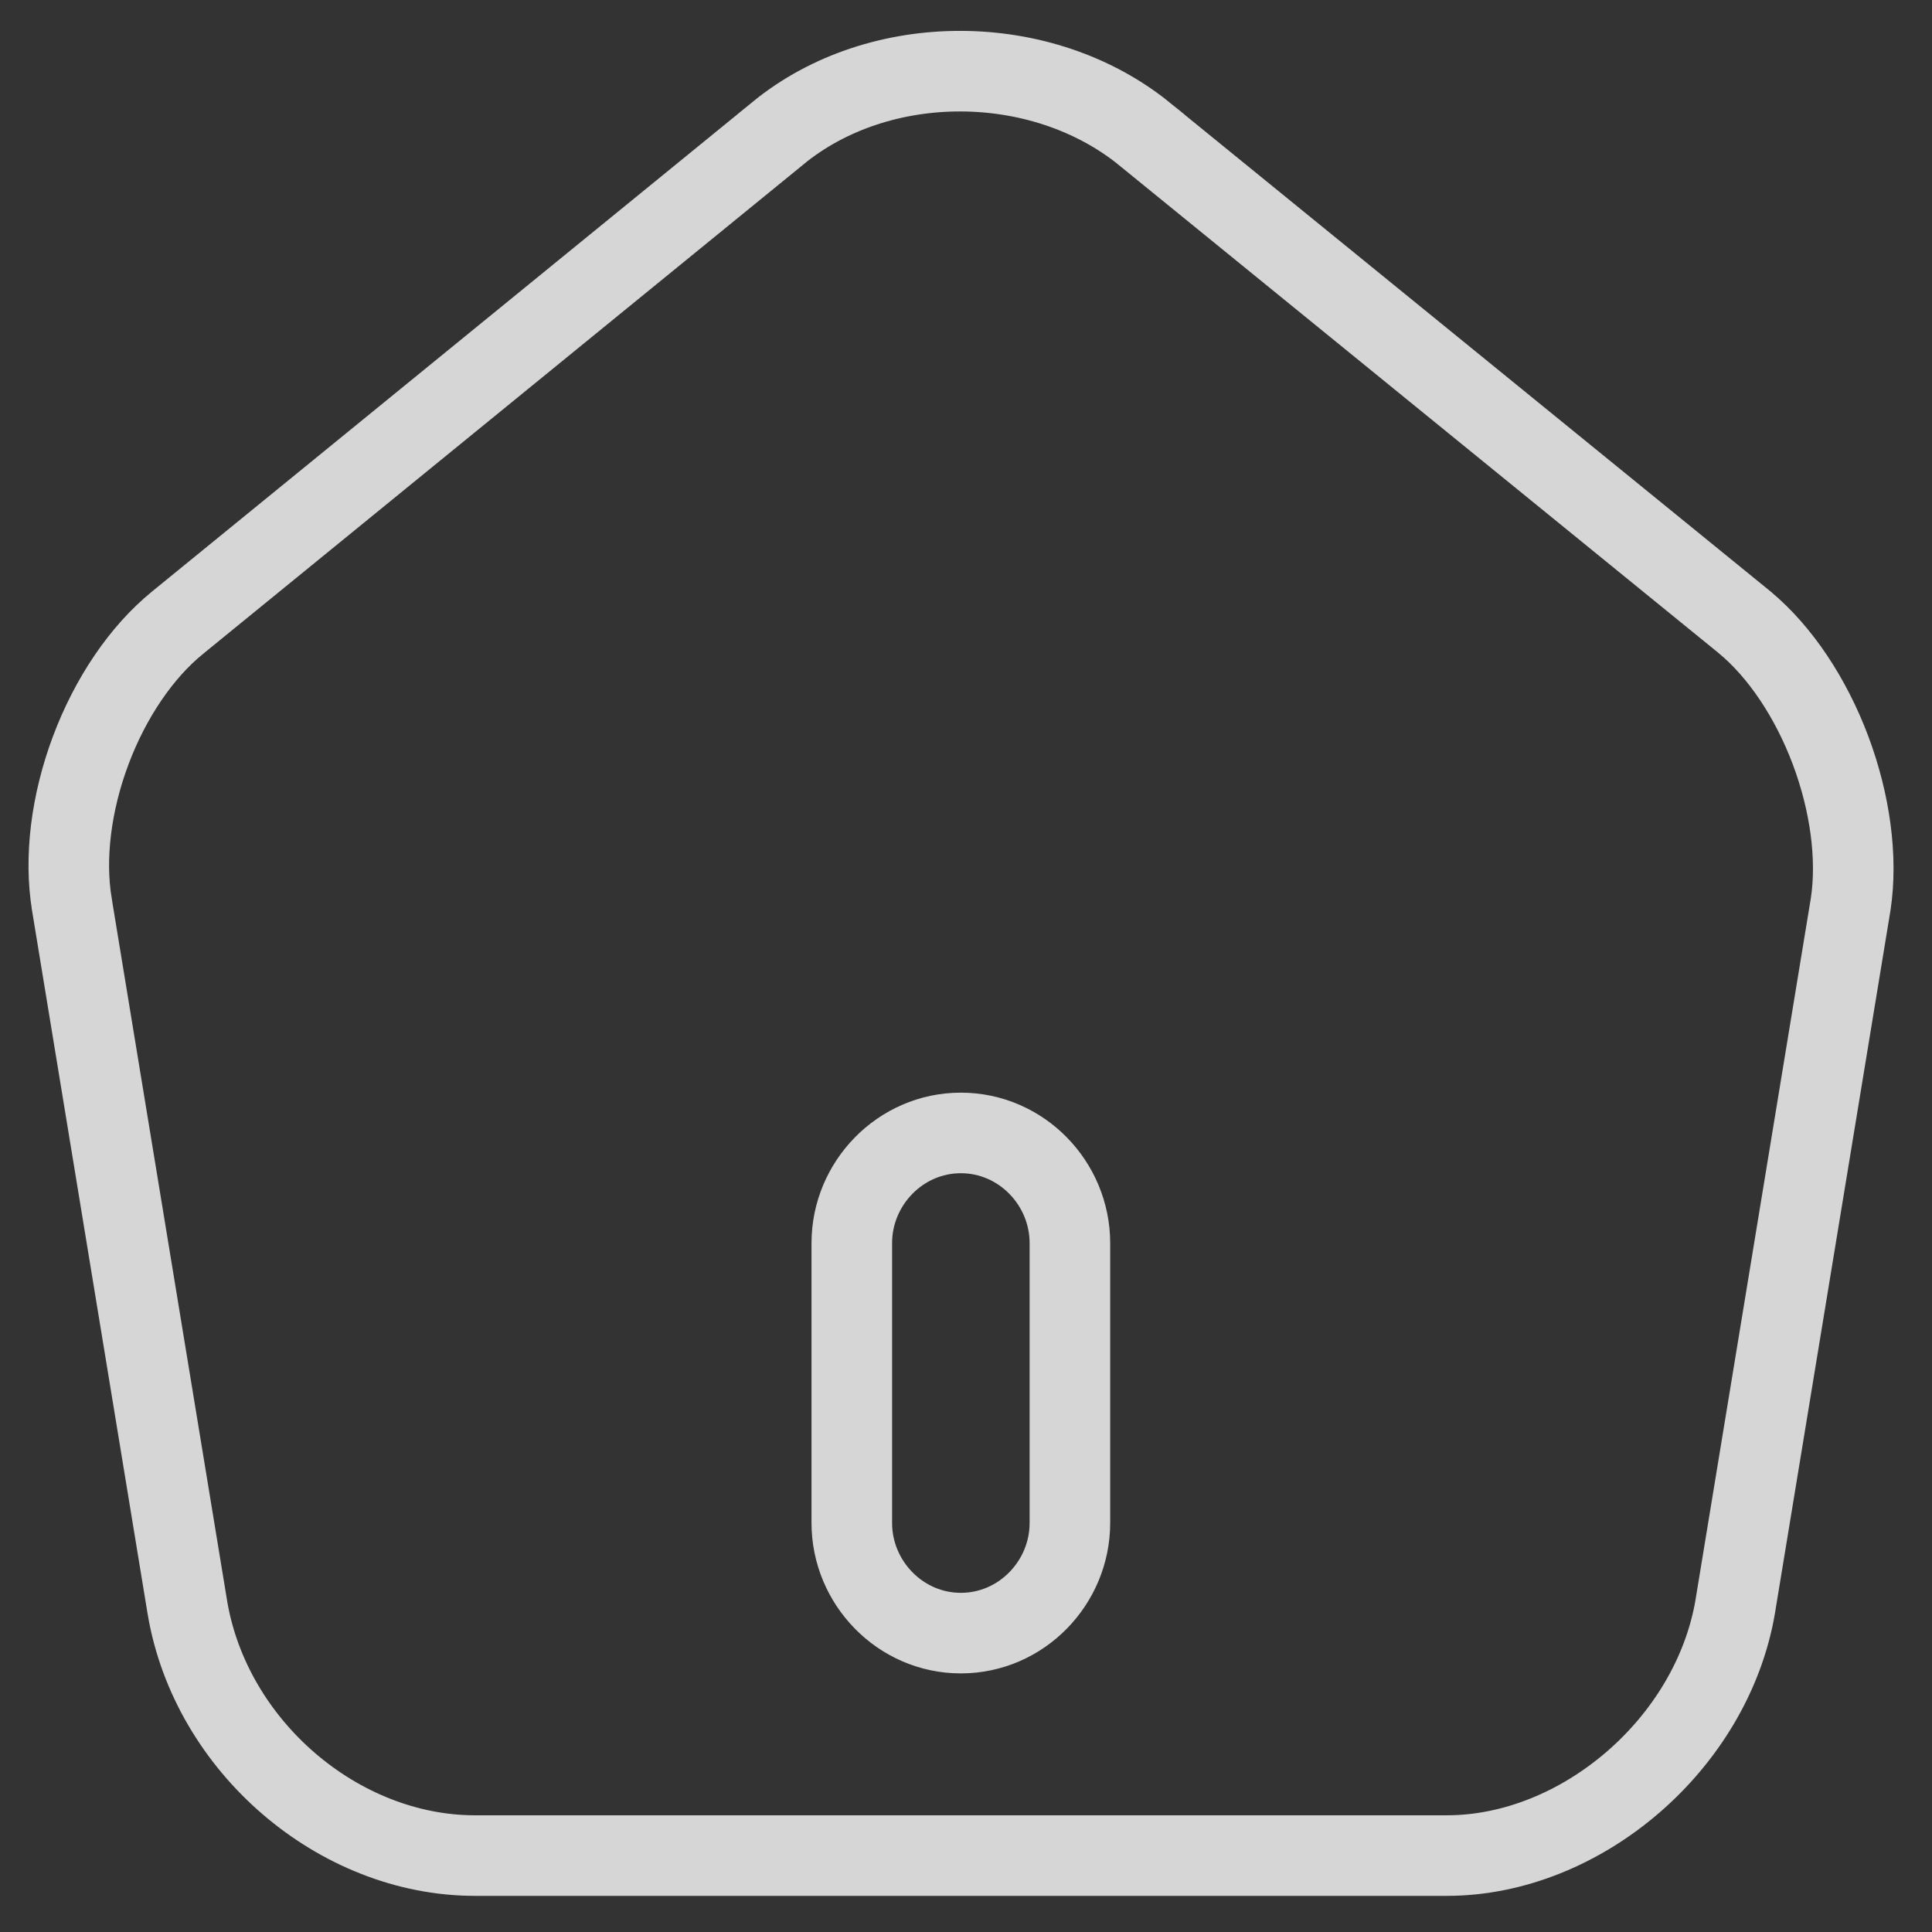 <svg width="27" height="27" viewBox="0 0 27 27" fill="none" xmlns="http://www.w3.org/2000/svg">
<rect x="0" y="0" width="27" height="27" fill="#333333" stroke="none"/>
<path d="M10.876 1.859L10.876 1.858C12.293 0.701 14.558 0.708 15.995 1.872C15.995 1.872 15.995 1.873 15.995 1.873L24.382 8.697C24.383 8.698 24.383 8.698 24.384 8.699C24.881 9.112 25.307 9.754 25.582 10.485C25.856 11.216 25.961 11.986 25.864 12.633L24.25 22.452C24.25 22.453 24.25 22.453 24.25 22.454C23.922 24.369 22.099 25.932 20.219 25.932H6.638C4.731 25.932 2.947 24.407 2.619 22.467C2.619 22.467 2.619 22.467 2.619 22.466L1.005 12.643L1.005 12.641C0.896 11.989 0.994 11.217 1.268 10.486C1.542 9.756 1.974 9.114 2.483 8.701L2.484 8.7L10.876 1.859ZM13.428 22.823C14.274 22.823 14.952 22.119 14.952 21.283V17.373C14.952 16.537 14.274 15.833 13.428 15.833C12.583 15.833 11.904 16.537 11.904 17.373V21.283C11.904 22.119 12.583 22.823 13.428 22.823Z" stroke="white" stroke-opacity="0.8" stroke-width="1.126"/>
</svg>
